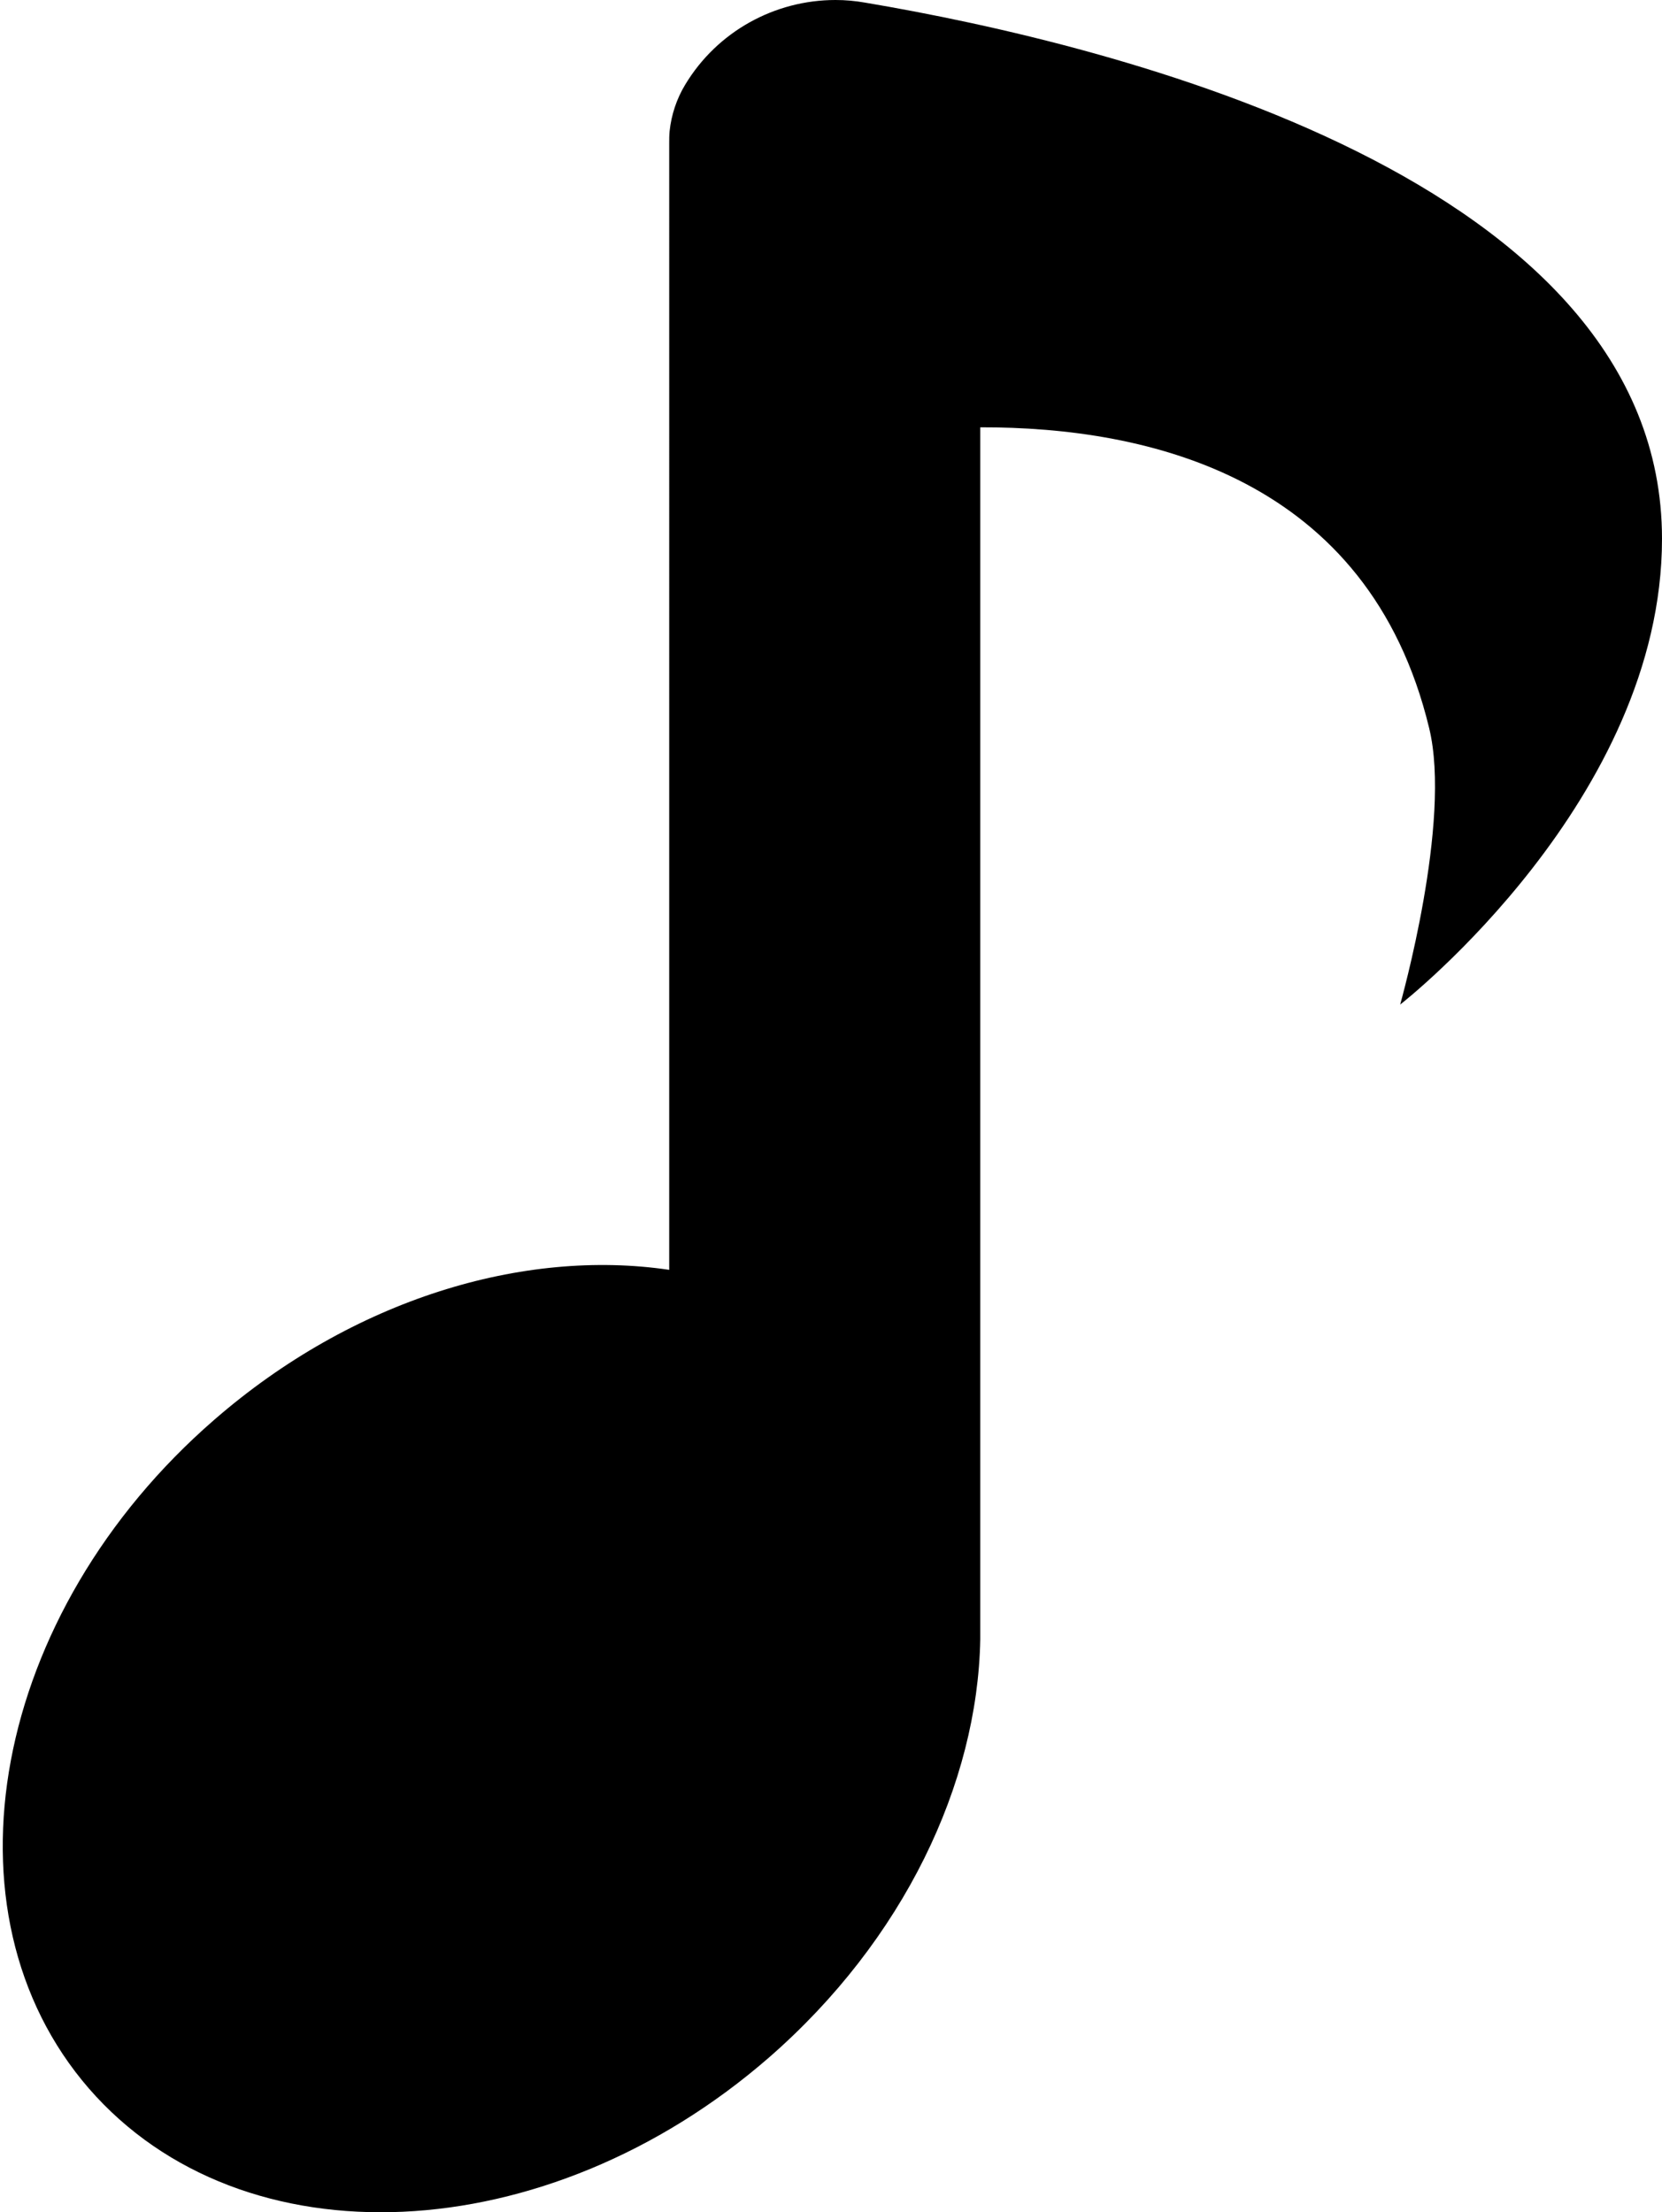 <?xml version="1.0" encoding="utf-8"?>
<!-- Generator: Adobe Illustrator 21.1.0, SVG Export Plug-In . SVG Version: 6.00 Build 0)  -->
<svg version="1.1" id="Layer_1" xmlns="http://www.w3.org/2000/svg" xmlns:xlink="http://www.w3.org/1999/xlink" x="0px" y="0px"
	 viewBox="0 0 384.7 512" style="enable-background:new 0 0 384.7 512;" xml:space="preserve">
<path d="M384.7,124.7c0,60.2-59.7,107.1-60.6,107.8c0.1-0.5,12-42.3,6.7-64c-14-58-64.9-69.7-103.9-69.6v280.5
	c-0.6,33.4-17.7,69.6-48.9,96.8c-51.5,44.8-121.9,48-157.4,7.2c-35.4-40.8-22.5-110.1,29-154.8c32.1-27.9,71.5-39.7,105.3-34.7V33.1
	c0-0.9,0-1.8,0.1-2.8c0.4-3.7,1.6-7.4,3.6-10.7C166,7.3,179.3,0,193.4,0c2.3,0,4.5,0.2,6.8,0.6C257.7,10.3,384.7,41.3,384.7,124.7z"
	/>
</svg>
